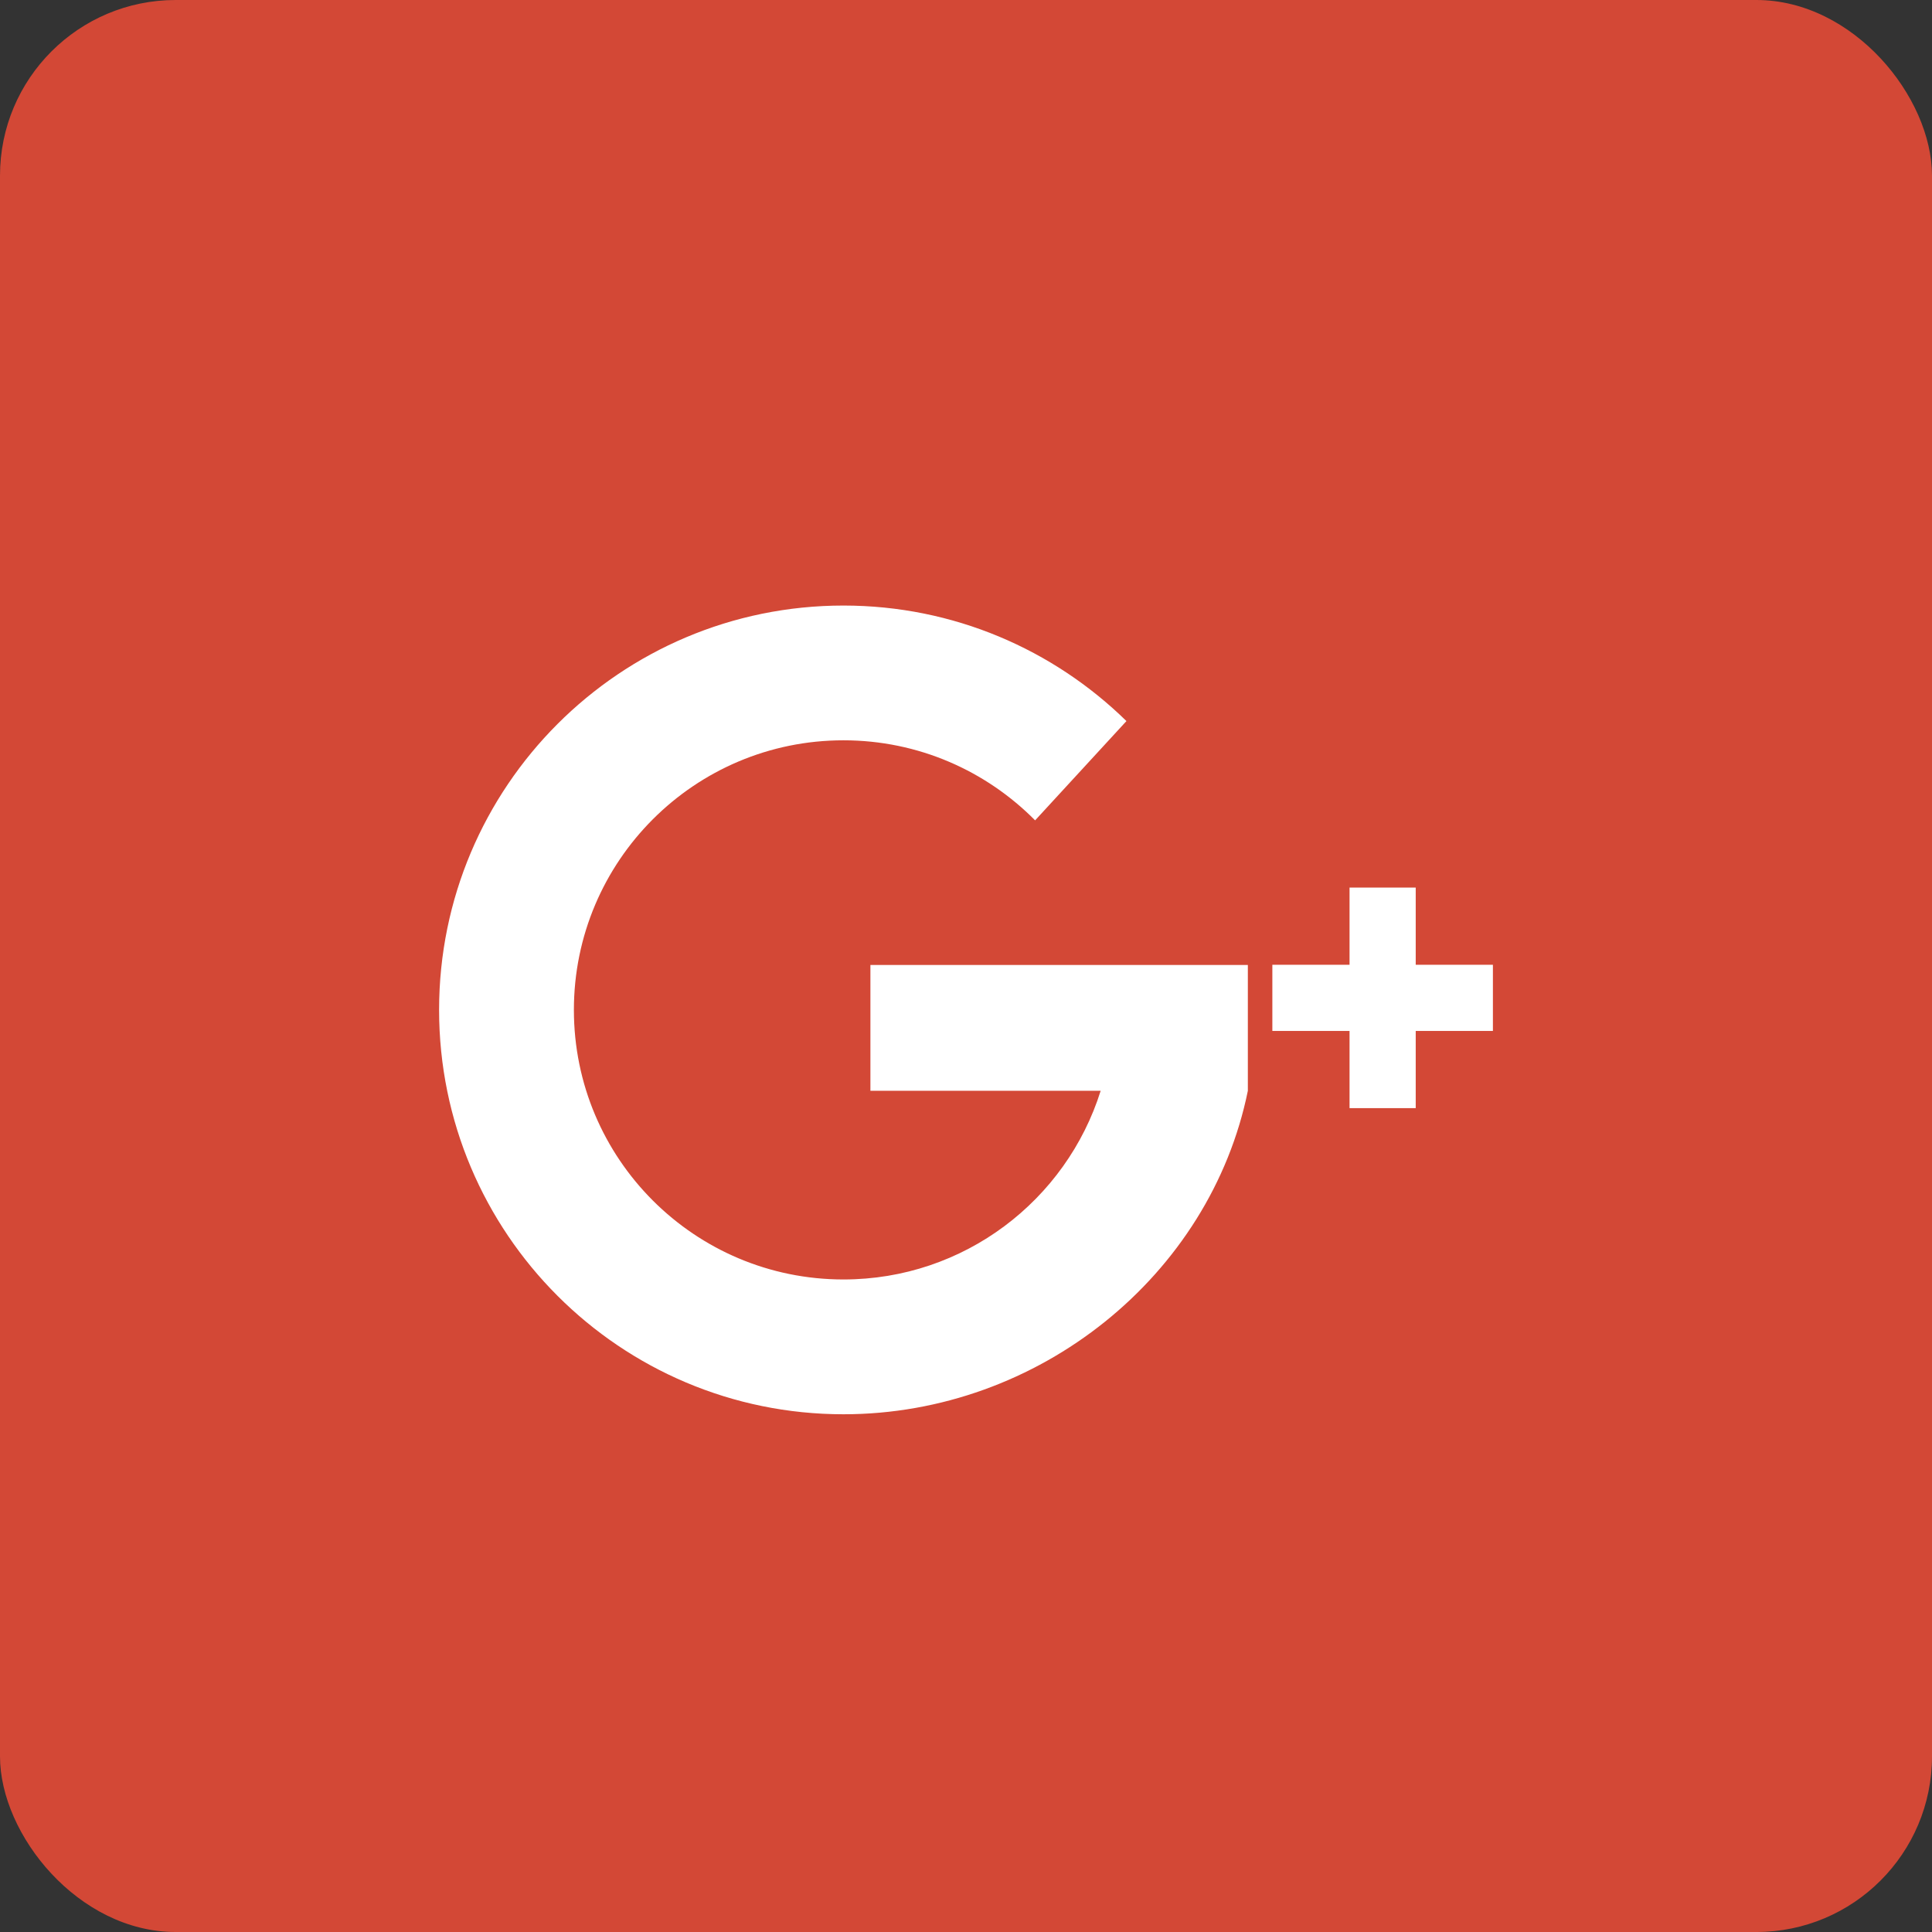 <svg width="44" height="44" viewBox="0 0 44 44" fill="none" xmlns="http://www.w3.org/2000/svg">
<rect x="0" y="0" width="44" height="44" fill="#333333" stroke="none"/>
<rect width="44" height="44" rx="4" fill="#D34836"/>
<path d="M28.419 21.977H19.823V24.842H25.067C24.285 27.333 21.958 29.139 19.209 29.139C15.818 29.139 13.07 26.391 13.07 23C13.07 19.609 15.819 16.86 19.209 16.86C20.917 16.86 22.461 17.558 23.574 18.683L25.654 16.422C23.993 14.795 21.718 13.791 19.209 13.791C14.123 13.791 10 17.914 10 23C10 28.086 14.123 32.209 19.209 32.209C23.665 32.209 27.565 29.045 28.419 24.842V21.977L28.419 21.977Z" fill="white"/>
<path d="M34 21.972H32.242V20.214H30.735V21.972H28.977V23.479H30.735V25.237H32.242V23.479H34V21.972Z" fill="white"/>
</svg>
